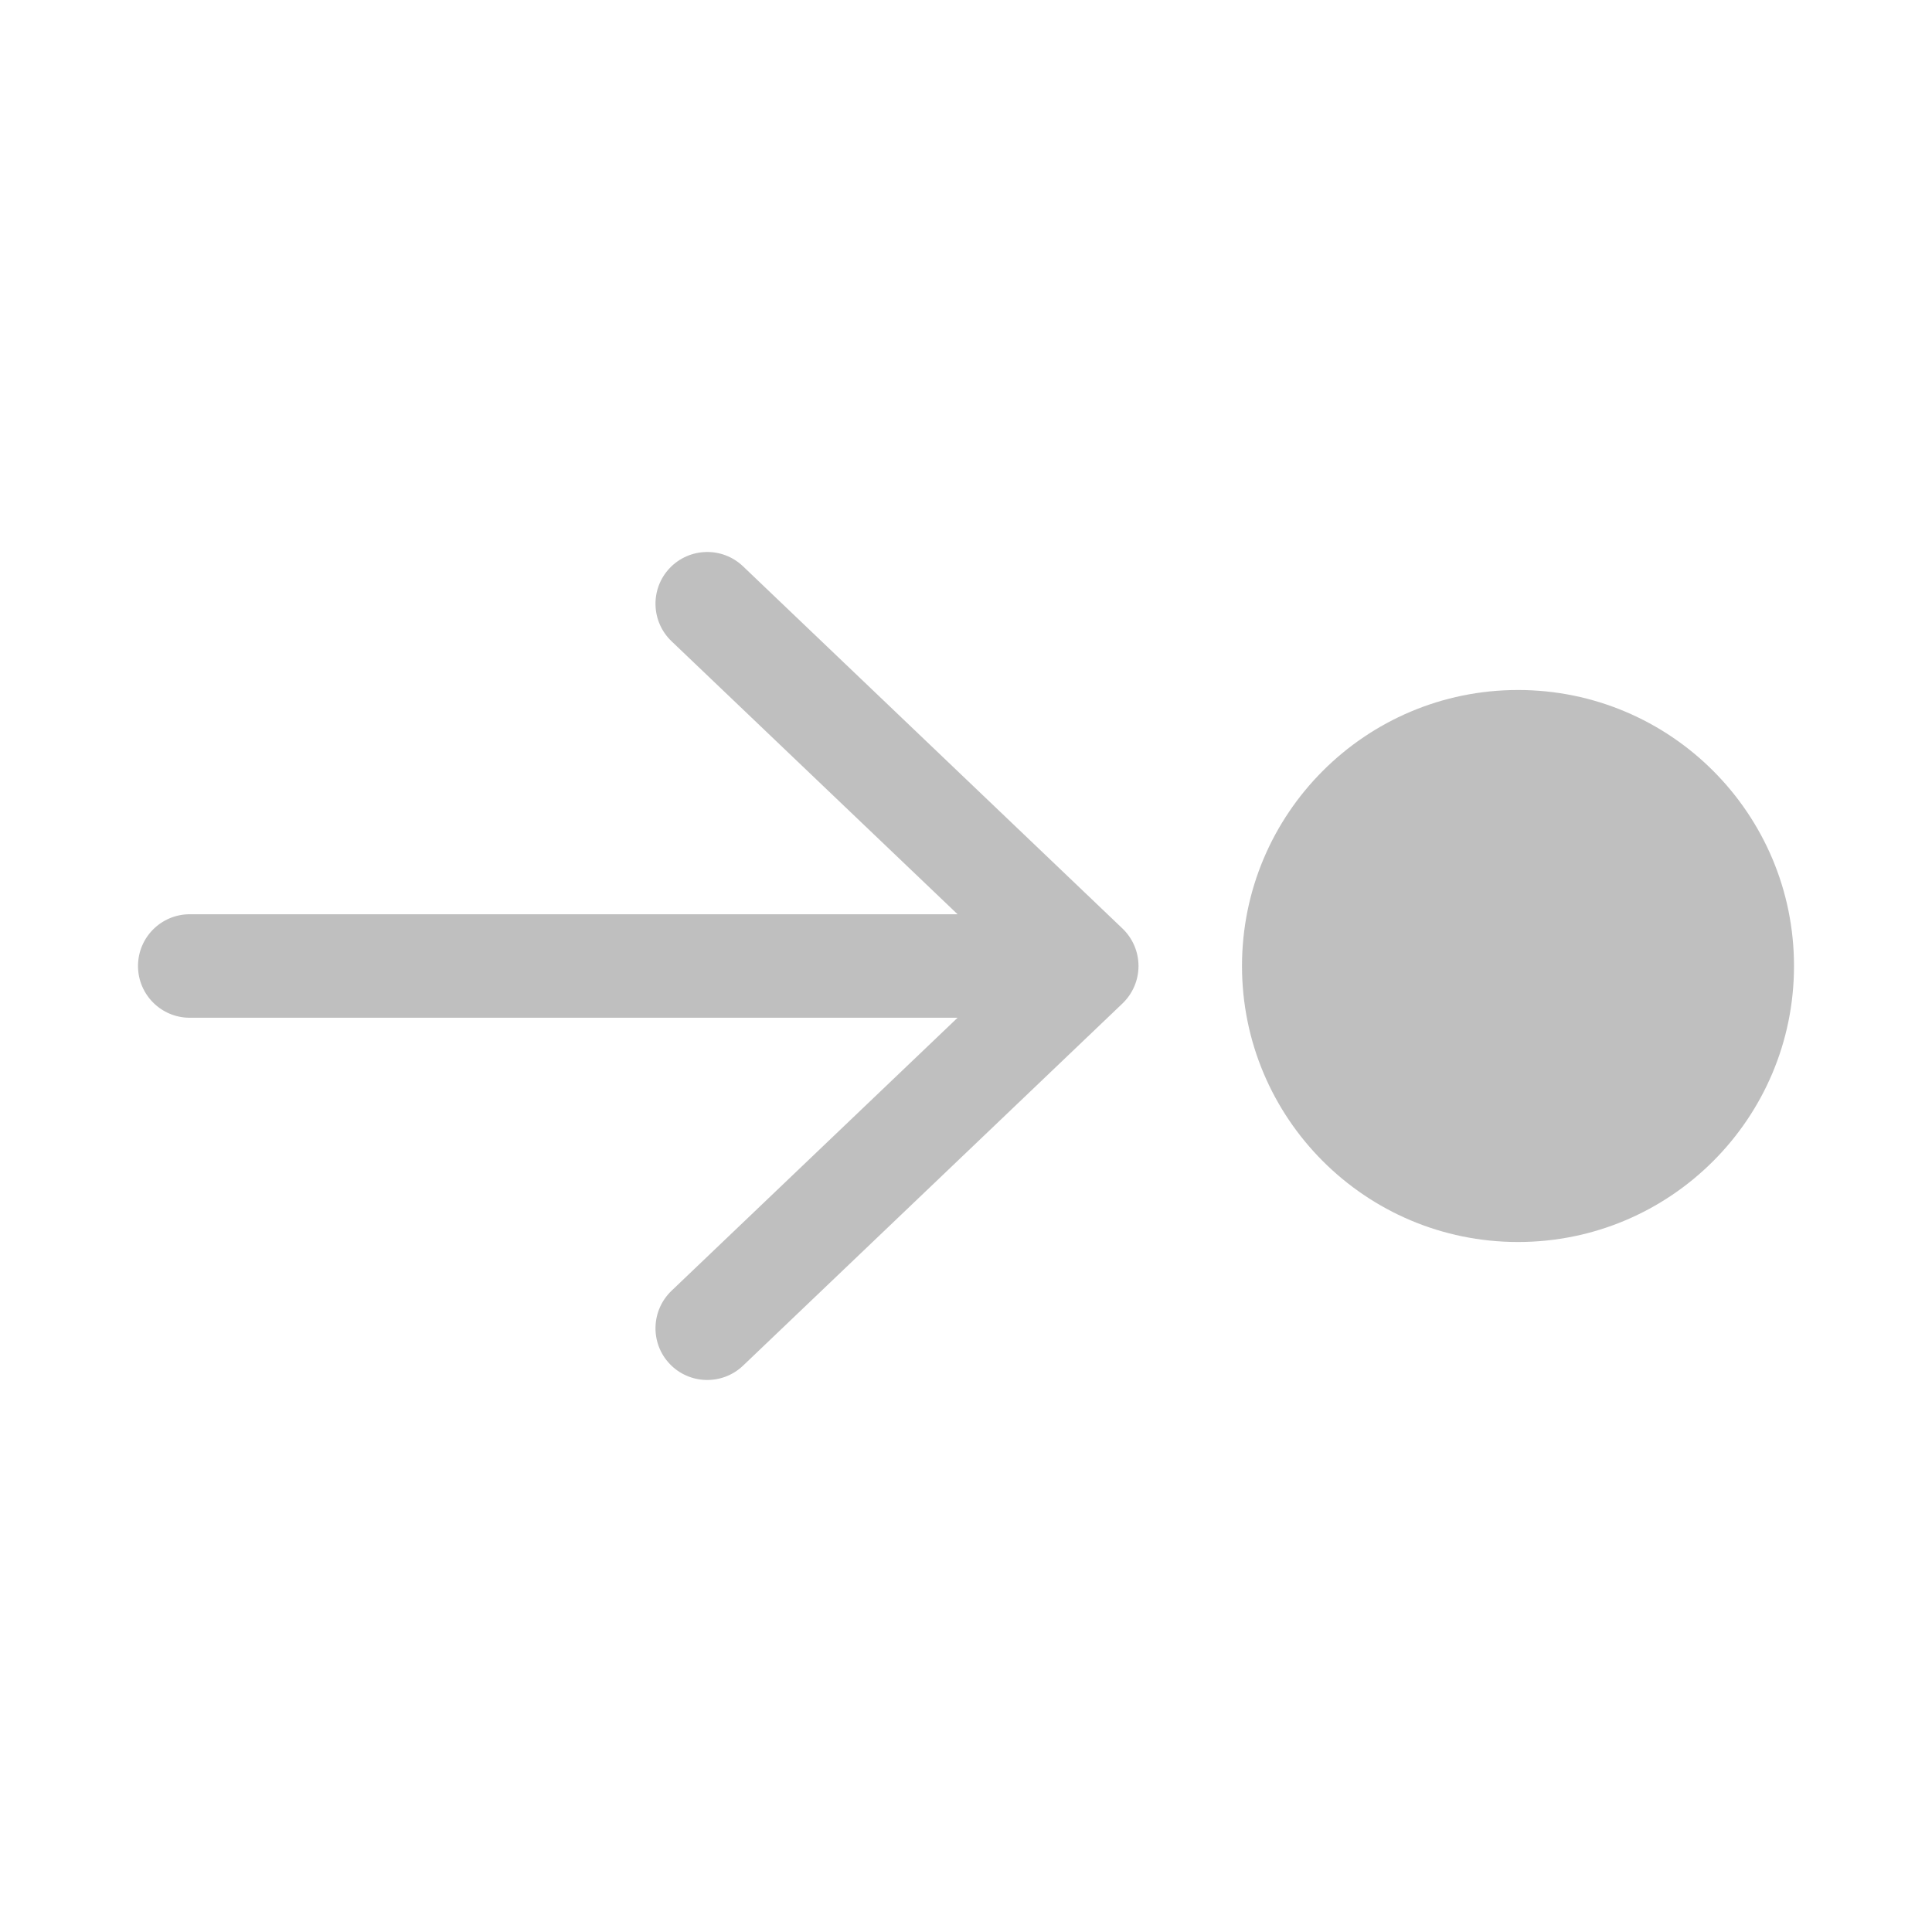 <svg width="512" height="512" viewBox="0 0 28 28" fill="none" xmlns="http://www.w3.org/2000/svg"><path d="M9.707 19.768C9.421 19.468 9.433 18.994 9.732 18.707L13.878 14.75L2.75 14.75C2.336 14.75 2 14.414 2 14C2 13.586 2.336 13.25 2.75 13.25L13.878 13.25L9.732 9.293C9.433 9.007 9.421 8.532 9.707 8.232C9.993 7.933 10.468 7.921 10.768 8.207L16.268 13.457C16.416 13.599 16.5 13.795 16.5 14C16.5 14.205 16.416 14.401 16.268 14.543L10.768 19.793C10.468 20.078 9.993 20.067 9.707 19.768ZM26 14C26 11.791 24.209 10 22 10C19.791 10 18 11.791 18 14C18 16.209 19.791 18 22 18C24.209 18 26 16.209 26 14Z" fill="#bfbfbf"/></svg>